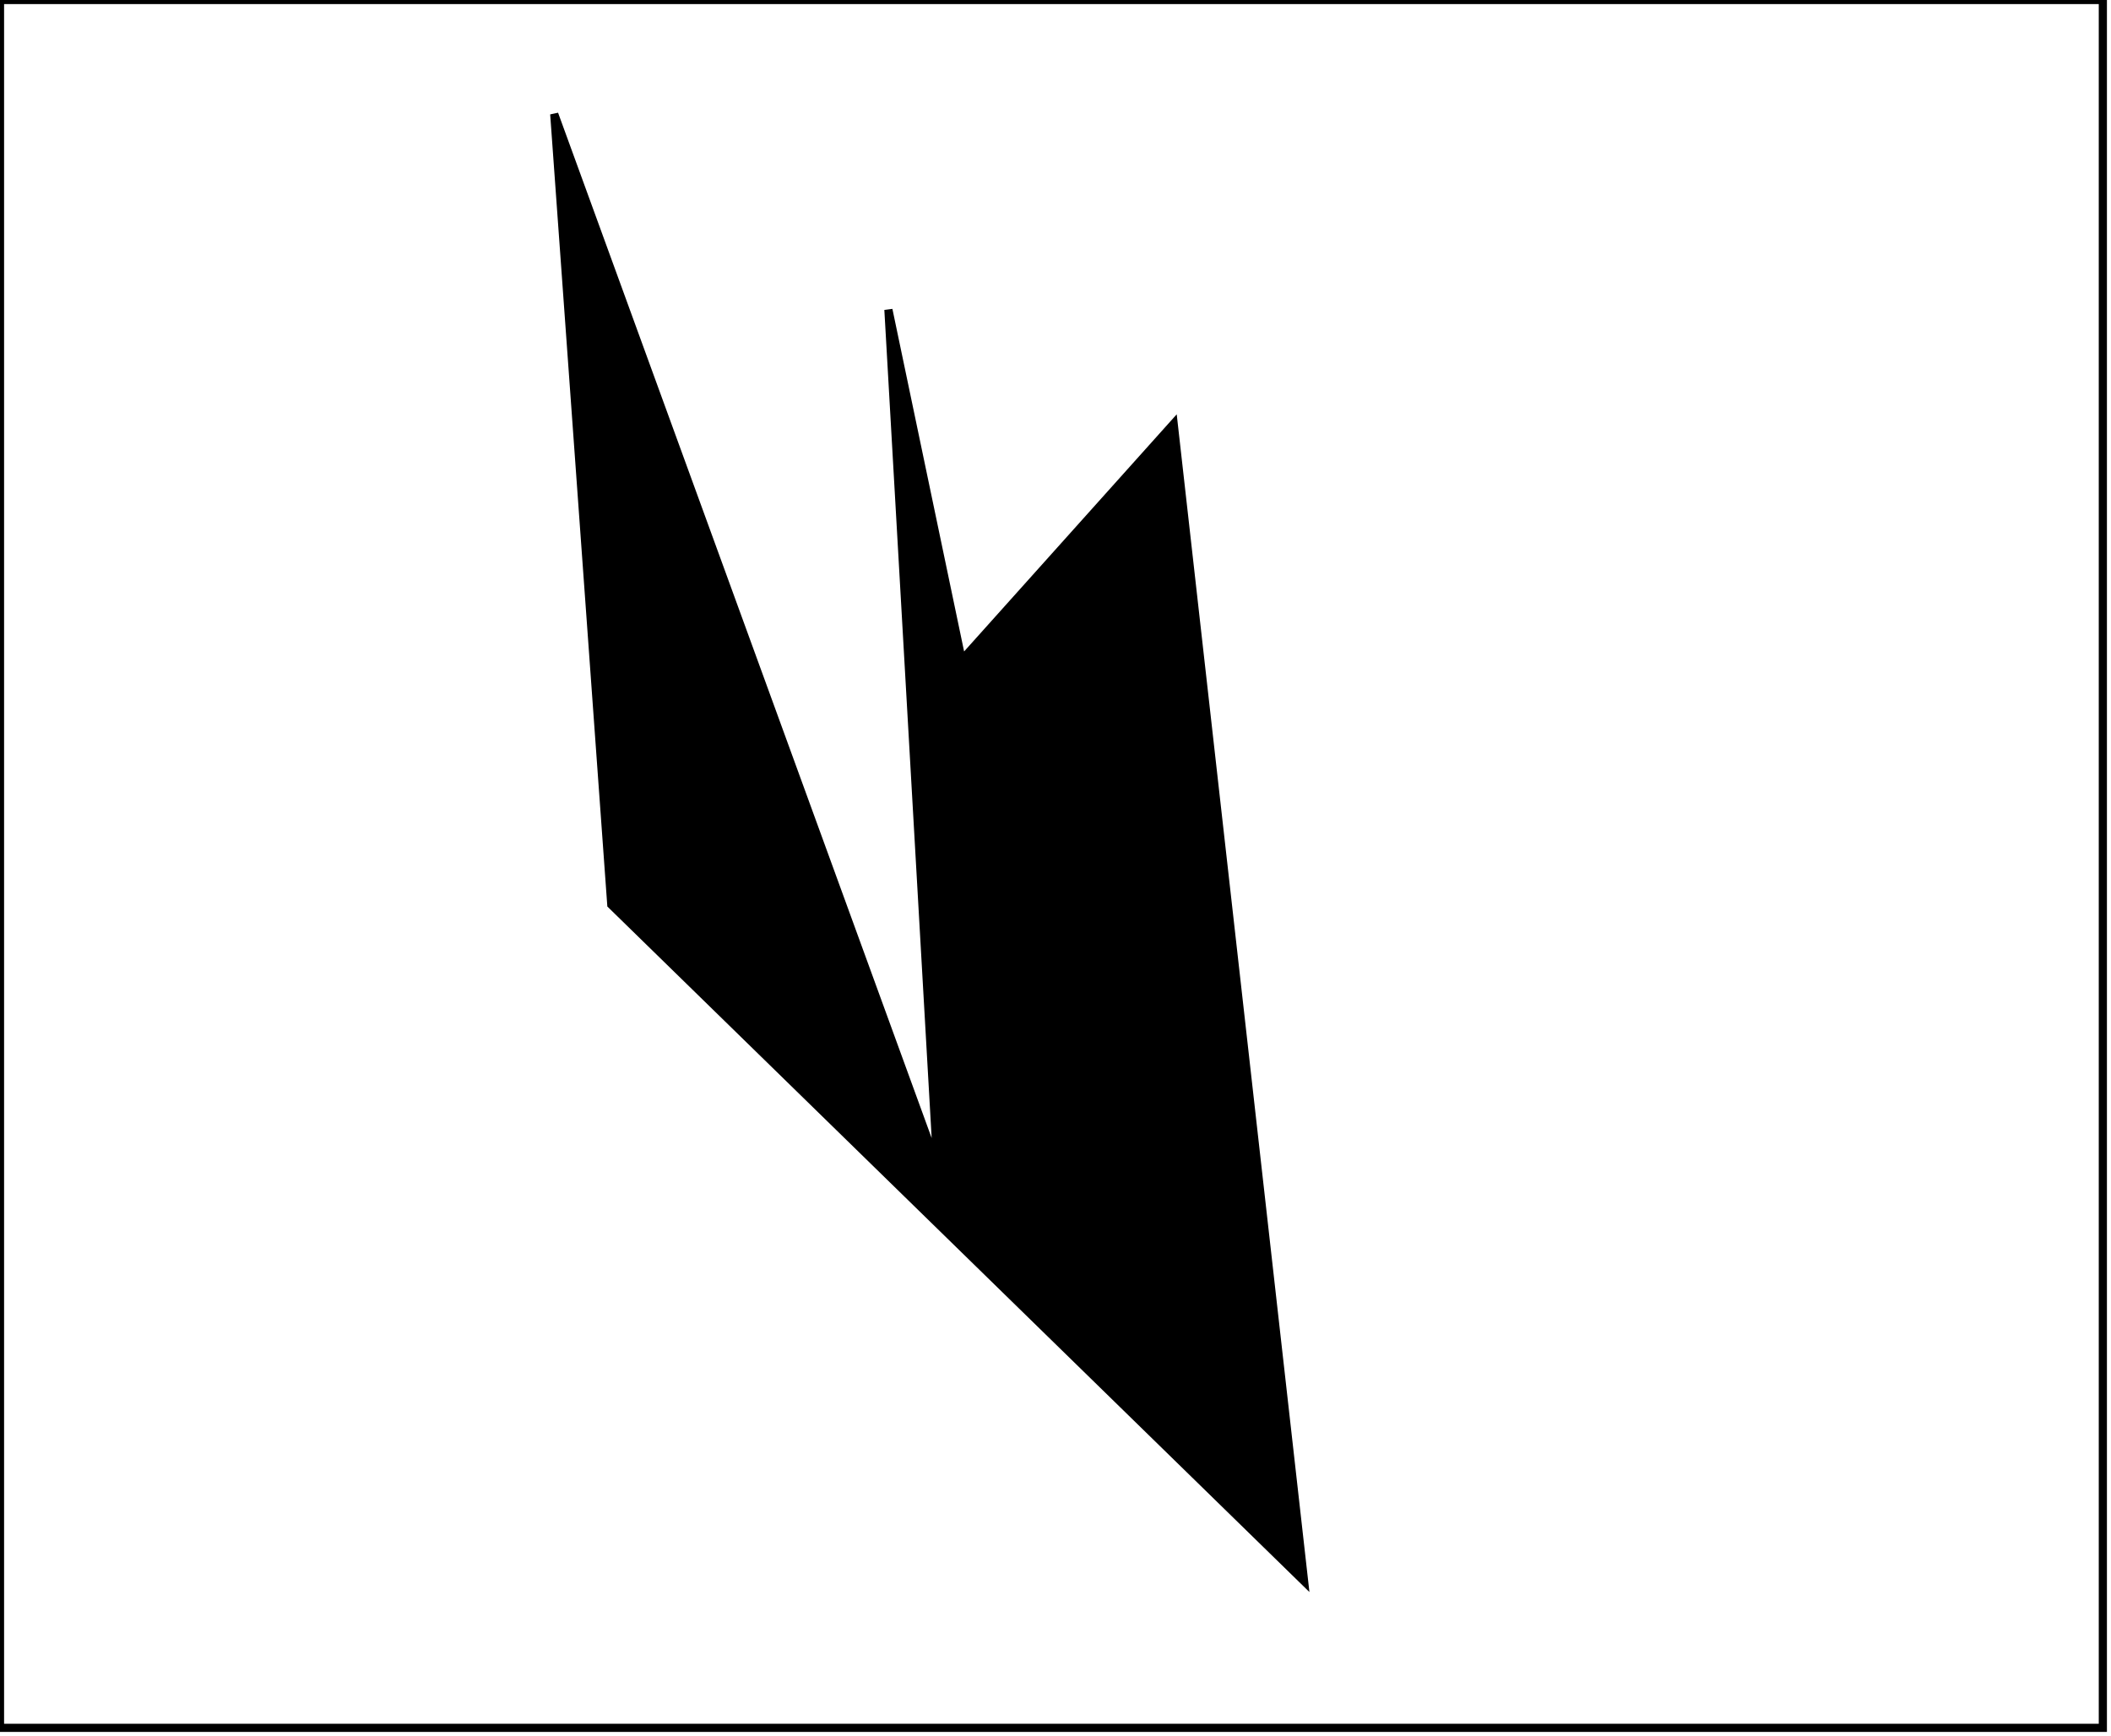 <?xml version="1.0" encoding="utf-8" ?>
<svg baseProfile="full" height="213" version="1.1" width="259" xmlns="http://www.w3.org/2000/svg" xmlns:ev="http://www.w3.org/2001/xml-events" xmlns:xlink="http://www.w3.org/1999/xlink"><defs /><rect fill="white" height="213" width="259" x="0" y="0" /><circle cx="123.0" cy="149.0" fill="none" r="1.414" stroke="black" stroke-width="1" /><path d="M 68,14 L 115,143 L 109,38 L 118,81 L 144,52 L 160,194 L 75,111 Z" fill="black" stroke="black" stroke-width="1" /><path d="M 0,0 L 0,212 L 258,212 L 258,0 Z" fill="none" stroke="black" stroke-width="1" /></svg>